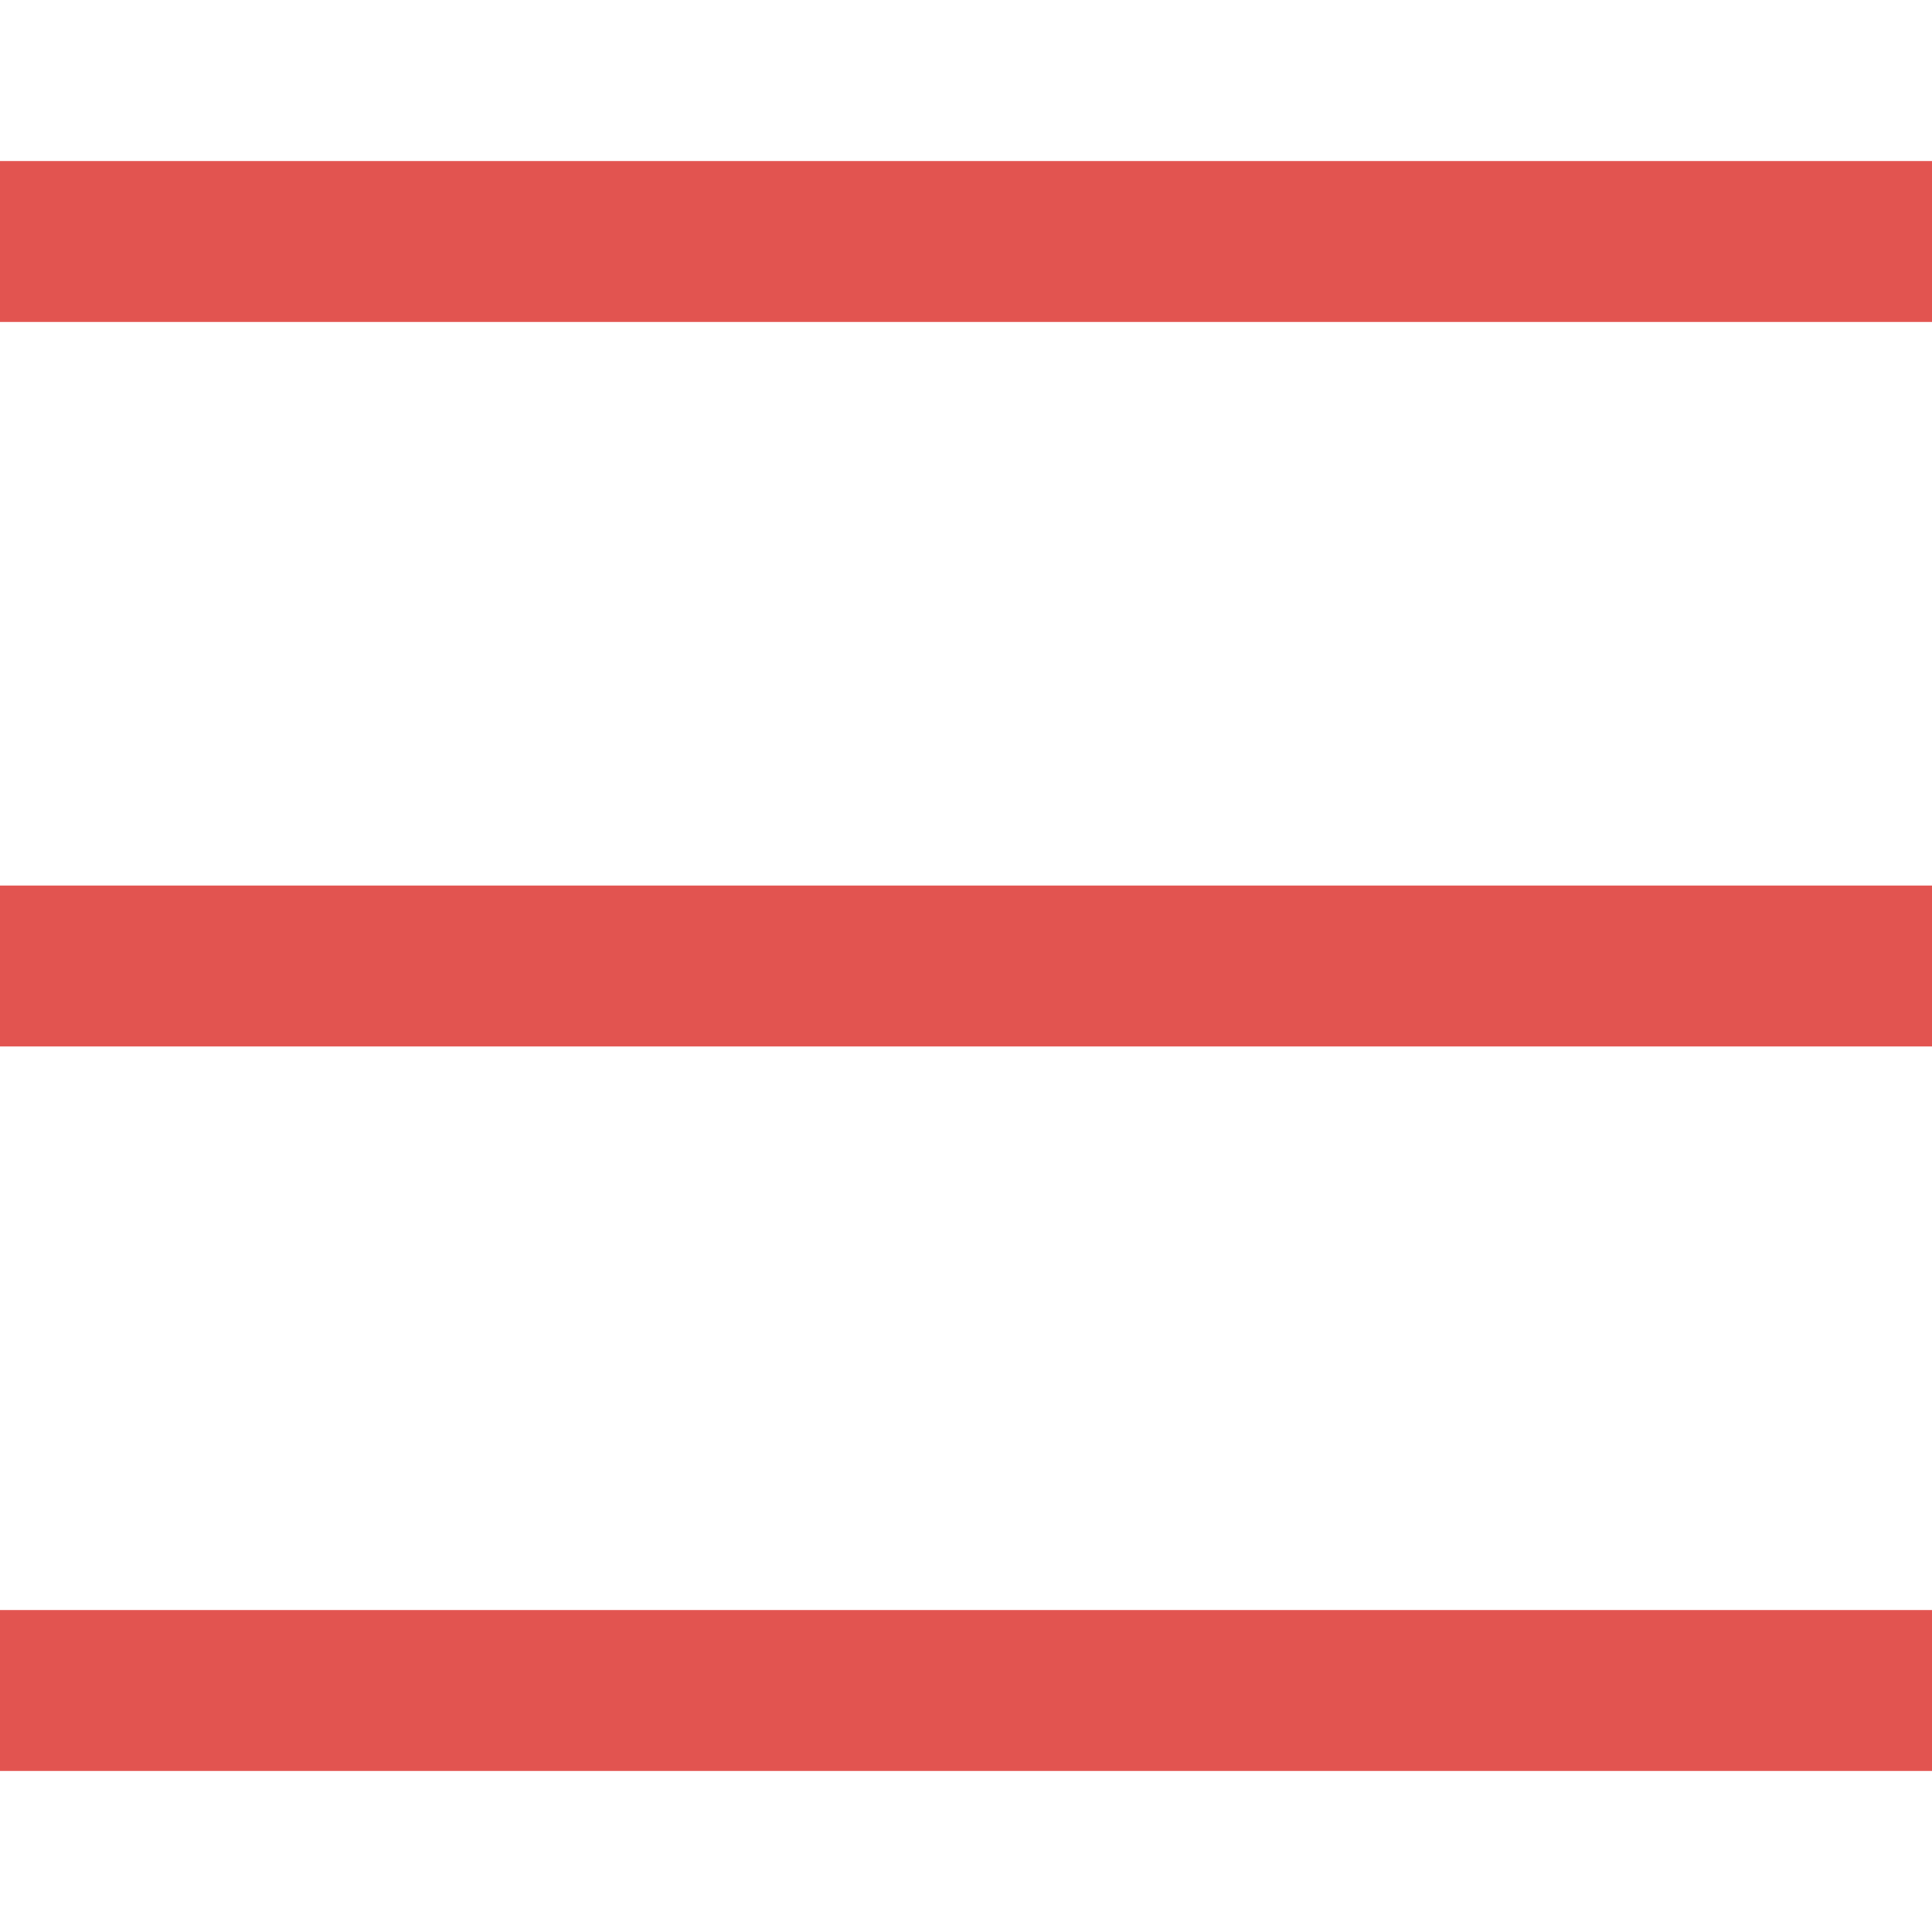 <?xml version="1.0" encoding="UTF-8"?>
<svg xmlns="http://www.w3.org/2000/svg" xmlns:xlink="http://www.w3.org/1999/xlink" width="96pt" height="96pt" viewBox="0 0 96 96" version="1.1">
<g id="surface3757165">
<path style=" stroke:none;fill-rule:nonzero;fill:#E25450;fill-opacity:1;" d="M 0 8 L 0 16 L 96 16 L 96 8 Z M 0 44 L 0 52 L 96 52 L 96 44 Z M 0 80 L 0 88 L 96 88 L 96 80 Z M 0 80 "/>
</g>
</svg>
